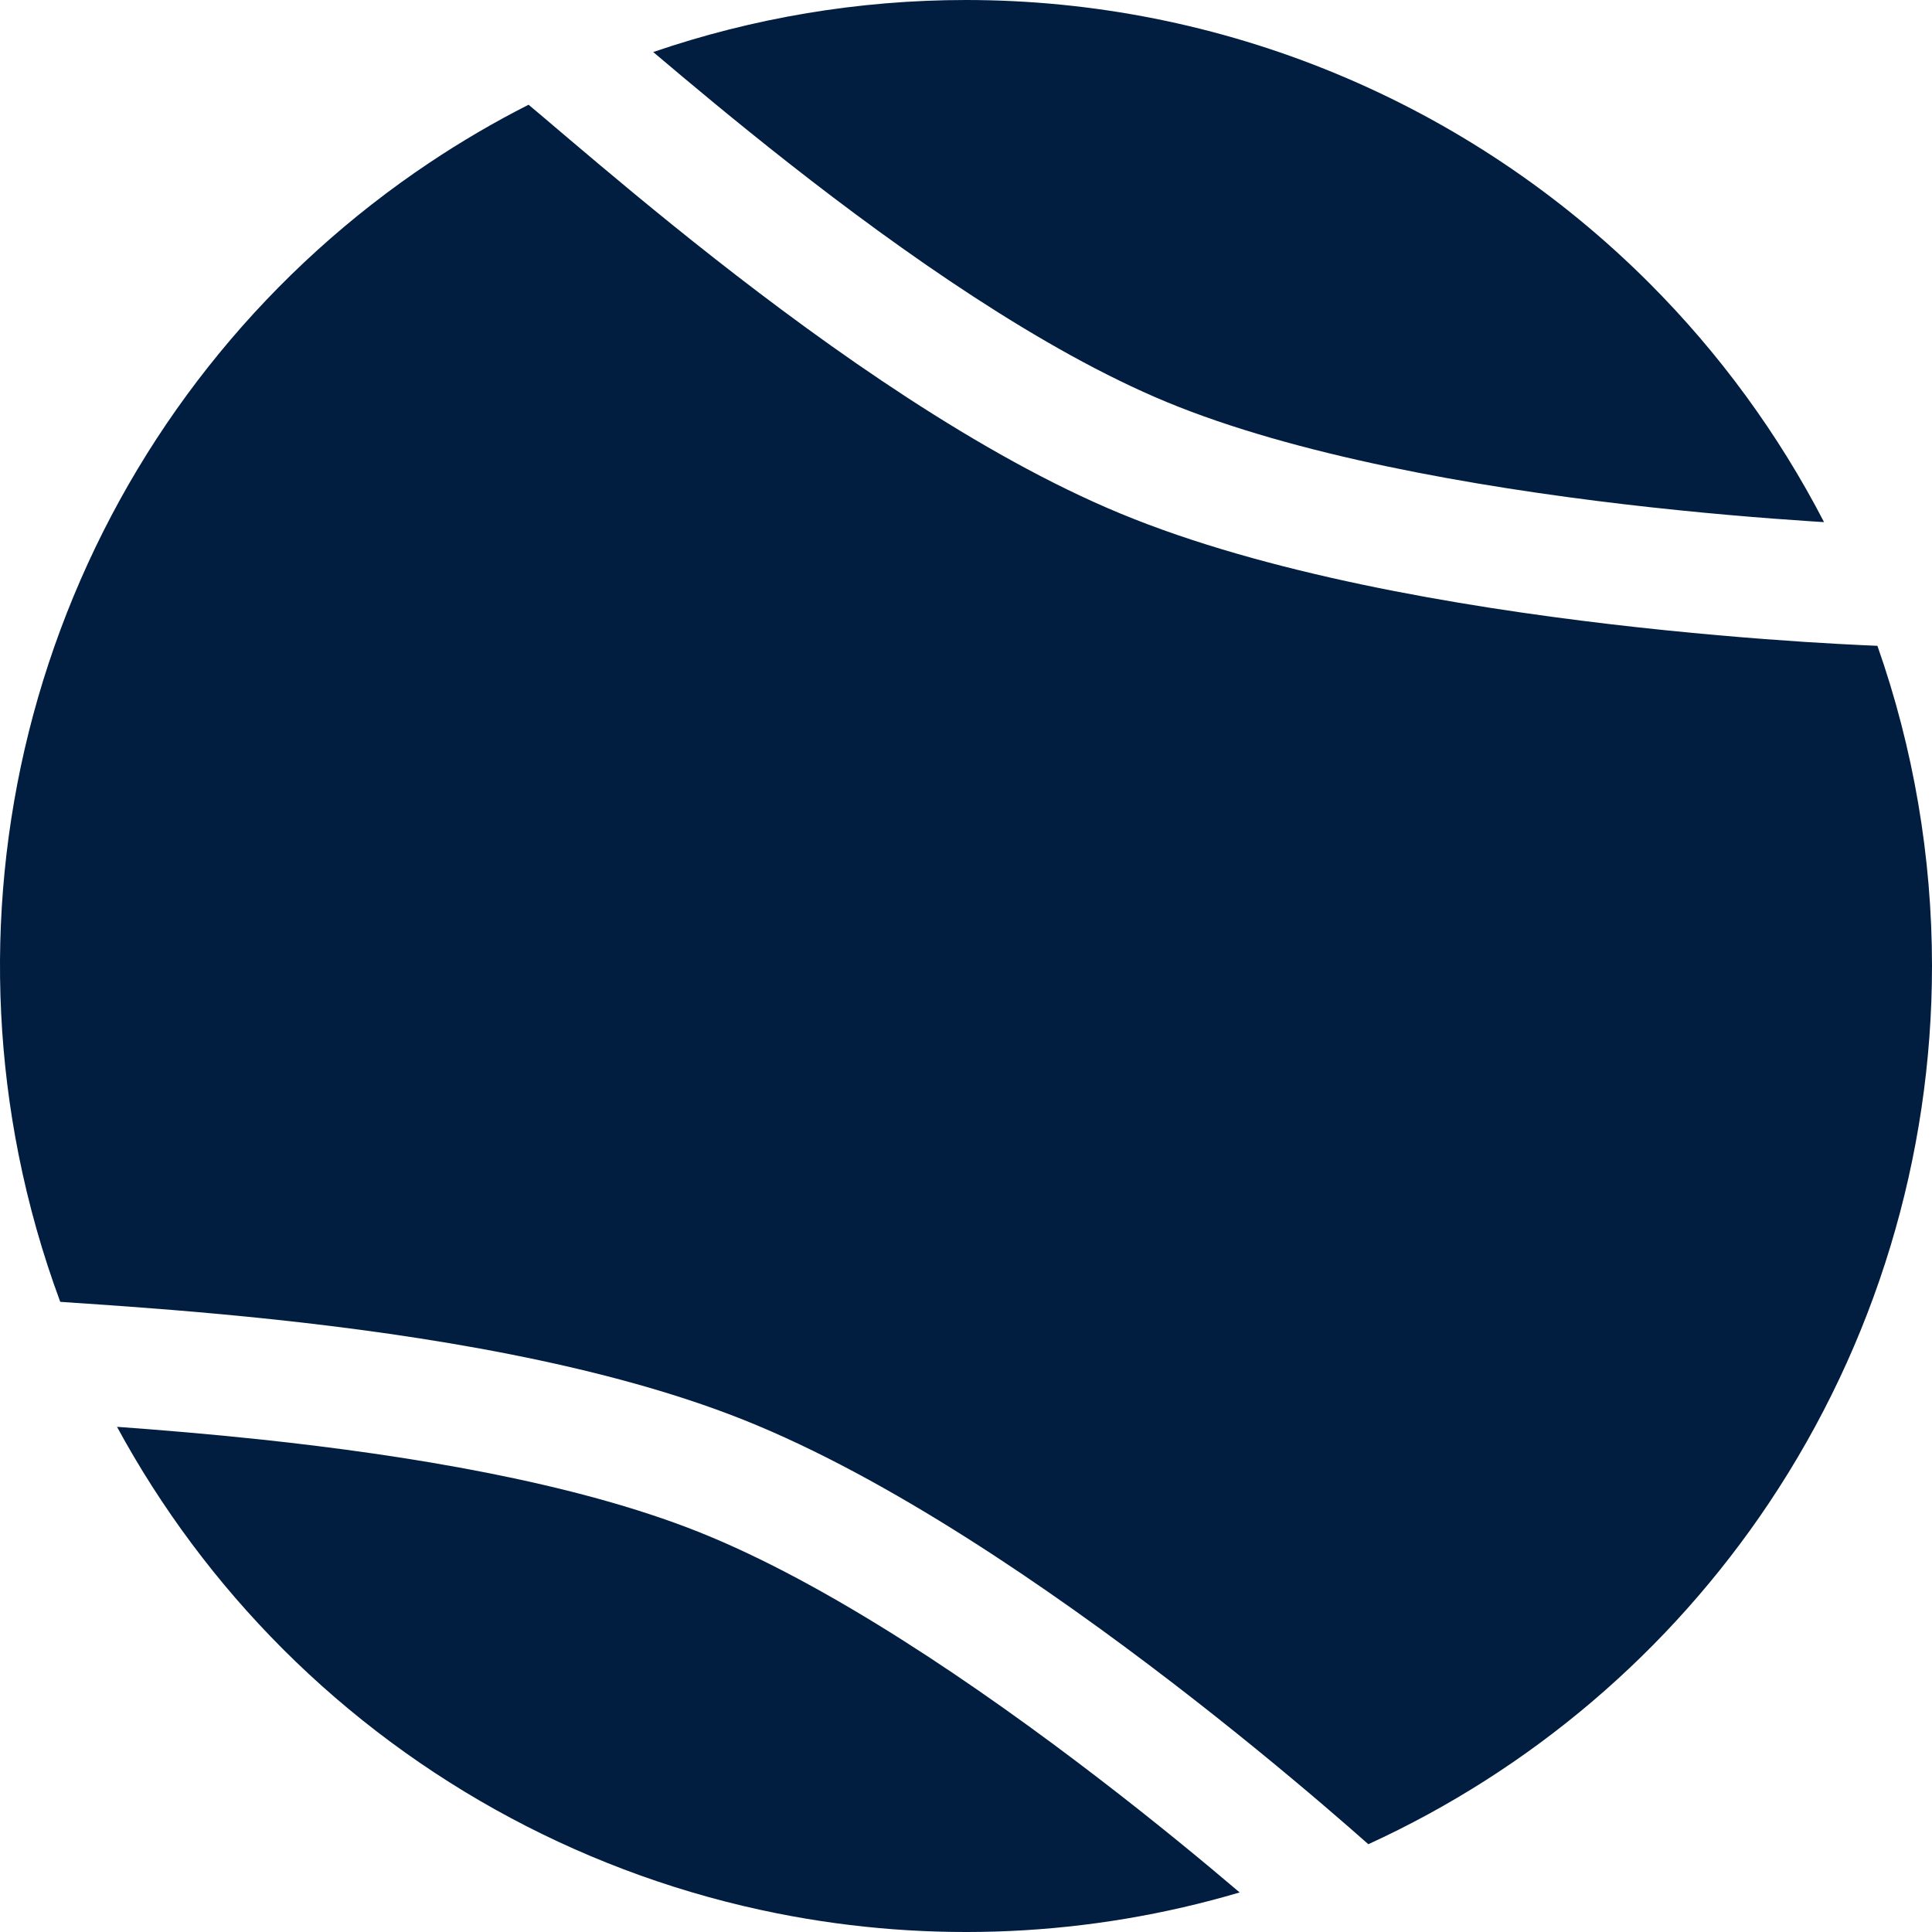 <svg width="48" height="48" viewBox="0 0 48 48" fill="none" xmlns="http://www.w3.org/2000/svg">
<path fill-rule="evenodd" clip-rule="evenodd" d="M10.666 4.045C11.462 3.513 12.285 3.032 13.132 2.602C13.329 2.766 13.572 2.972 13.863 3.22L13.863 3.22L14.159 3.471C15.07 4.243 16.315 5.292 17.756 6.423C20.609 8.662 24.337 11.31 27.838 12.759C31.439 14.251 36.224 15.063 40.01 15.508C41.922 15.733 43.617 15.868 44.834 15.948C45.444 15.987 45.934 16.013 46.275 16.029C46.43 16.036 46.555 16.041 46.644 16.045C47.541 18.598 48 21.288 48 24C48 28.747 46.592 33.387 43.955 37.334C41.482 41.035 38.032 43.97 33.996 45.819C33.986 45.81 33.975 45.801 33.965 45.792C33.71 45.566 33.34 45.242 32.876 44.846C31.948 44.053 30.639 42.968 29.112 41.795C26.088 39.474 22.093 36.719 18.472 35.275C14.953 33.872 10.434 33.17 6.828 32.784C5.007 32.59 3.383 32.472 2.192 32.391L1.804 32.365L1.804 32.364C1.696 32.357 1.594 32.35 1.497 32.344C1.057 31.158 0.71 29.934 0.461 28.682C-0.465 24.027 0.01 19.201 1.827 14.816C3.643 10.43 6.72 6.682 10.666 4.045ZM2.907 35.449C4.002 37.467 5.388 39.329 7.029 40.971C10.386 44.327 14.662 46.613 19.318 47.539C23.143 48.3 27.083 48.115 30.799 47.017C29.91 46.261 28.693 45.255 27.285 44.175C24.3 41.883 20.578 39.344 17.361 38.062C14.244 36.819 10.069 36.148 6.509 35.767C5.171 35.624 3.939 35.524 2.907 35.449ZM40.971 7.028C42.72 8.777 44.185 10.783 45.318 12.972C45.225 12.967 45.129 12.96 45.029 12.954C43.851 12.877 42.209 12.746 40.36 12.529C36.623 12.089 32.184 11.312 28.985 9.988C25.885 8.704 22.425 6.273 19.608 4.062C18.279 3.019 17.117 2.045 16.229 1.293C18.717 0.441 21.342 2.41847e-06 24 2.41847e-06C27.152 -0 30.273 0.62 33.185 1.826C36.097 3.032 38.743 4.8 40.971 7.028Z" fill="#011E41"/>
</svg>
